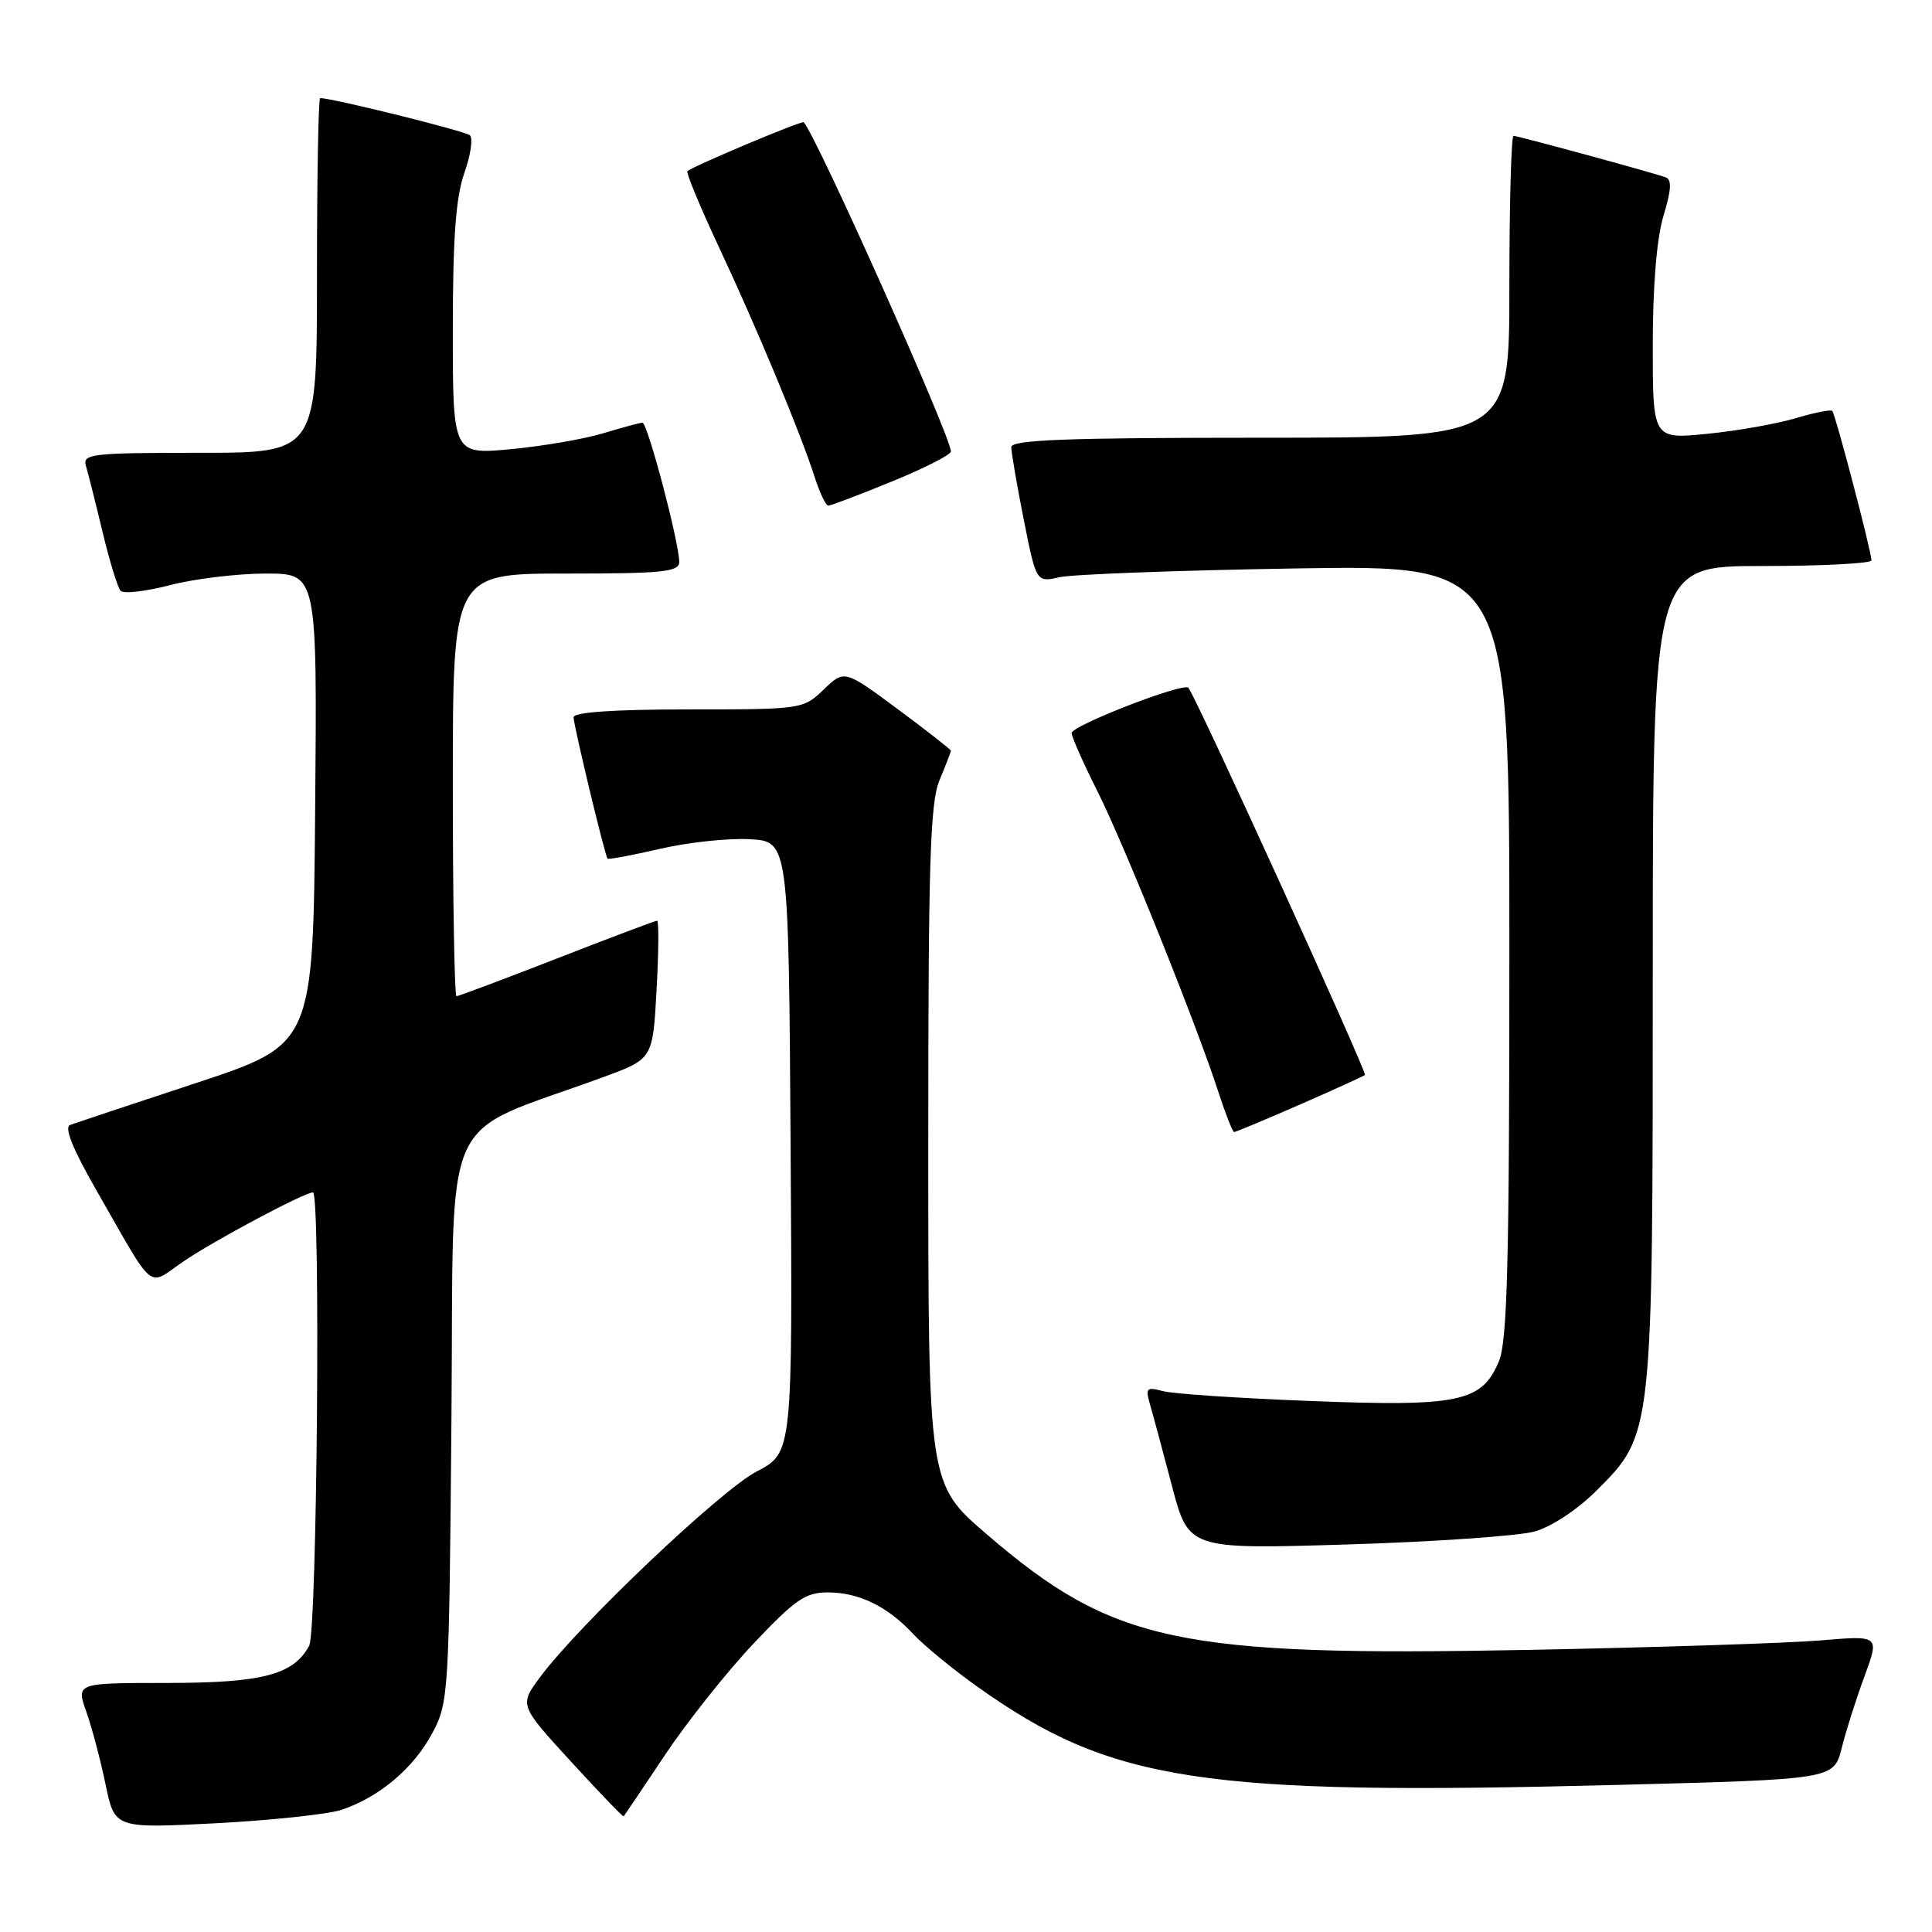 <?xml version="1.0" encoding="UTF-8" standalone="no"?>
<!DOCTYPE svg PUBLIC "-//W3C//DTD SVG 1.1//EN" "http://www.w3.org/Graphics/SVG/1.1/DTD/svg11.dtd" >
<svg xmlns="http://www.w3.org/2000/svg" xmlns:xlink="http://www.w3.org/1999/xlink" version="1.1" viewBox="0 0 256 256">
 <g >
 <path fill="currentColor"
d=" M 45.26 239.81 C 50.25 238.14 54.79 234.31 57.26 229.69 C 59.45 225.60 59.51 224.62 59.82 187.81 C 60.19 145.71 57.90 150.83 80.00 142.70 C 86.50 140.31 86.50 140.31 87.00 131.15 C 87.28 126.12 87.31 122.00 87.07 122.00 C 86.83 122.00 80.86 124.25 73.81 127.00 C 66.75 129.75 60.76 132.00 60.49 132.00 C 60.22 132.00 60.00 119.40 60.00 104.00 C 60.00 76.00 60.00 76.00 75.00 76.00 C 87.82 76.00 90.00 75.78 90.00 74.46 C 90.00 71.90 85.80 56.00 85.13 56.01 C 84.78 56.02 82.44 56.65 79.93 57.41 C 77.42 58.17 71.91 59.12 67.68 59.52 C 60.00 60.23 60.00 60.23 60.00 43.74 C 60.00 31.55 60.40 26.13 61.52 22.95 C 62.36 20.58 62.69 18.32 62.27 17.93 C 61.66 17.37 44.07 13.00 42.42 13.00 C 42.19 13.00 42.00 23.57 42.00 36.50 C 42.00 60.00 42.00 60.00 26.43 60.00 C 12.07 60.00 10.91 60.14 11.39 61.75 C 11.68 62.71 12.67 66.65 13.59 70.50 C 14.52 74.35 15.59 77.85 15.97 78.28 C 16.35 78.71 19.31 78.37 22.54 77.53 C 25.77 76.69 31.48 76.00 35.22 76.00 C 42.03 76.00 42.03 76.00 41.76 107.19 C 41.50 138.38 41.50 138.38 26.00 143.50 C 17.47 146.31 9.95 148.82 9.29 149.06 C 8.48 149.35 9.62 152.21 12.65 157.50 C 20.70 171.56 19.42 170.49 24.29 167.16 C 28.27 164.43 40.33 158.00 41.47 158.00 C 42.50 158.00 42.02 216.09 40.97 218.06 C 38.90 221.92 34.78 223.00 22.09 223.00 C 10.09 223.00 10.09 223.00 11.44 226.82 C 12.18 228.92 13.33 233.25 13.99 236.46 C 15.20 242.28 15.20 242.28 28.61 241.59 C 35.98 241.20 43.48 240.40 45.26 239.81 Z  M 88.11 232.55 C 91.02 228.18 96.30 221.54 99.83 217.80 C 105.33 211.97 106.73 211.00 109.67 211.00 C 113.80 211.00 117.62 212.86 121.00 216.51 C 122.38 218.00 126.20 221.14 129.50 223.49 C 147.27 236.13 159.06 237.94 214.33 236.51 C 242.98 235.77 242.98 235.77 244.03 231.64 C 244.60 229.36 245.96 225.07 247.06 222.10 C 249.05 216.70 249.05 216.70 241.27 217.36 C 237.00 217.72 219.55 218.29 202.50 218.62 C 156.08 219.51 147.48 217.68 130.75 203.30 C 123.00 196.65 123.00 196.65 123.00 151.79 C 123.00 114.18 123.24 106.36 124.50 103.35 C 125.33 101.37 126.00 99.63 126.00 99.47 C 126.00 99.32 122.83 96.84 118.95 93.96 C 111.89 88.73 111.89 88.73 109.14 91.37 C 106.42 93.98 106.25 94.00 91.20 94.00 C 81.38 94.00 76.00 94.37 76.00 95.04 C 76.00 96.09 80.13 113.28 80.50 113.77 C 80.61 113.92 83.75 113.33 87.47 112.47 C 91.19 111.61 96.54 111.04 99.36 111.20 C 104.50 111.50 104.50 111.50 104.76 152.00 C 105.02 192.50 105.02 192.50 100.26 194.98 C 95.48 197.47 76.72 215.28 71.57 222.22 C 68.81 225.94 68.81 225.94 75.64 233.40 C 79.40 237.50 82.55 240.78 82.64 240.68 C 82.73 240.58 85.19 236.92 88.11 232.55 Z  M 203.35 202.93 C 205.58 202.31 209.03 200.02 211.54 197.52 C 219.03 190.02 219.00 190.29 219.00 128.82 C 219.00 75.00 219.00 75.00 233.50 75.00 C 241.47 75.00 247.99 74.66 247.98 74.25 C 247.95 72.98 243.19 54.86 242.79 54.45 C 242.58 54.24 240.40 54.68 237.95 55.41 C 235.50 56.15 230.24 57.08 226.25 57.48 C 219.00 58.20 219.00 58.20 219.00 45.76 C 219.00 37.89 219.52 31.58 220.42 28.60 C 221.48 25.08 221.54 23.77 220.67 23.48 C 218.48 22.73 201.11 18.00 200.55 18.00 C 200.25 18.00 200.00 27.00 200.00 38.00 C 200.00 58.00 200.00 58.00 167.00 58.00 C 141.27 58.00 134.00 58.28 134.00 59.25 C 134.00 59.94 134.74 64.25 135.65 68.84 C 137.31 77.18 137.31 77.18 140.40 76.48 C 142.11 76.10 156.21 75.57 171.75 75.32 C 200.00 74.86 200.00 74.86 200.00 125.96 C 200.00 167.10 199.73 177.71 198.62 180.36 C 196.36 185.78 193.38 186.41 173.67 185.64 C 164.23 185.28 155.42 184.69 154.09 184.33 C 151.92 183.75 151.75 183.92 152.38 186.09 C 152.77 187.42 154.08 192.28 155.29 196.89 C 157.50 205.29 157.50 205.29 178.50 204.65 C 190.05 204.30 201.23 203.52 203.35 202.93 Z  M 172.20 146.38 C 176.77 144.38 180.66 142.61 180.86 142.44 C 181.19 142.14 158.33 91.99 157.46 91.13 C 156.76 90.42 142.00 96.15 142.00 97.13 C 142.00 97.63 143.52 101.08 145.38 104.77 C 148.92 111.80 158.53 135.71 161.46 144.75 C 162.40 147.64 163.33 150.00 163.53 150.00 C 163.74 150.00 167.64 148.37 172.20 146.38 Z  M 118.18 63.80 C 122.48 62.05 126.00 60.25 126.00 59.82 C 126.00 57.86 108.27 18.19 106.50 16.20 C 106.27 15.94 92.18 21.86 91.09 22.67 C 90.87 22.84 92.75 27.37 95.26 32.74 C 100.29 43.46 106.09 57.41 107.96 63.25 C 108.62 65.31 109.43 67.00 109.76 67.00 C 110.09 67.00 113.88 65.56 118.18 63.80 Z "/>
</g>
</svg>